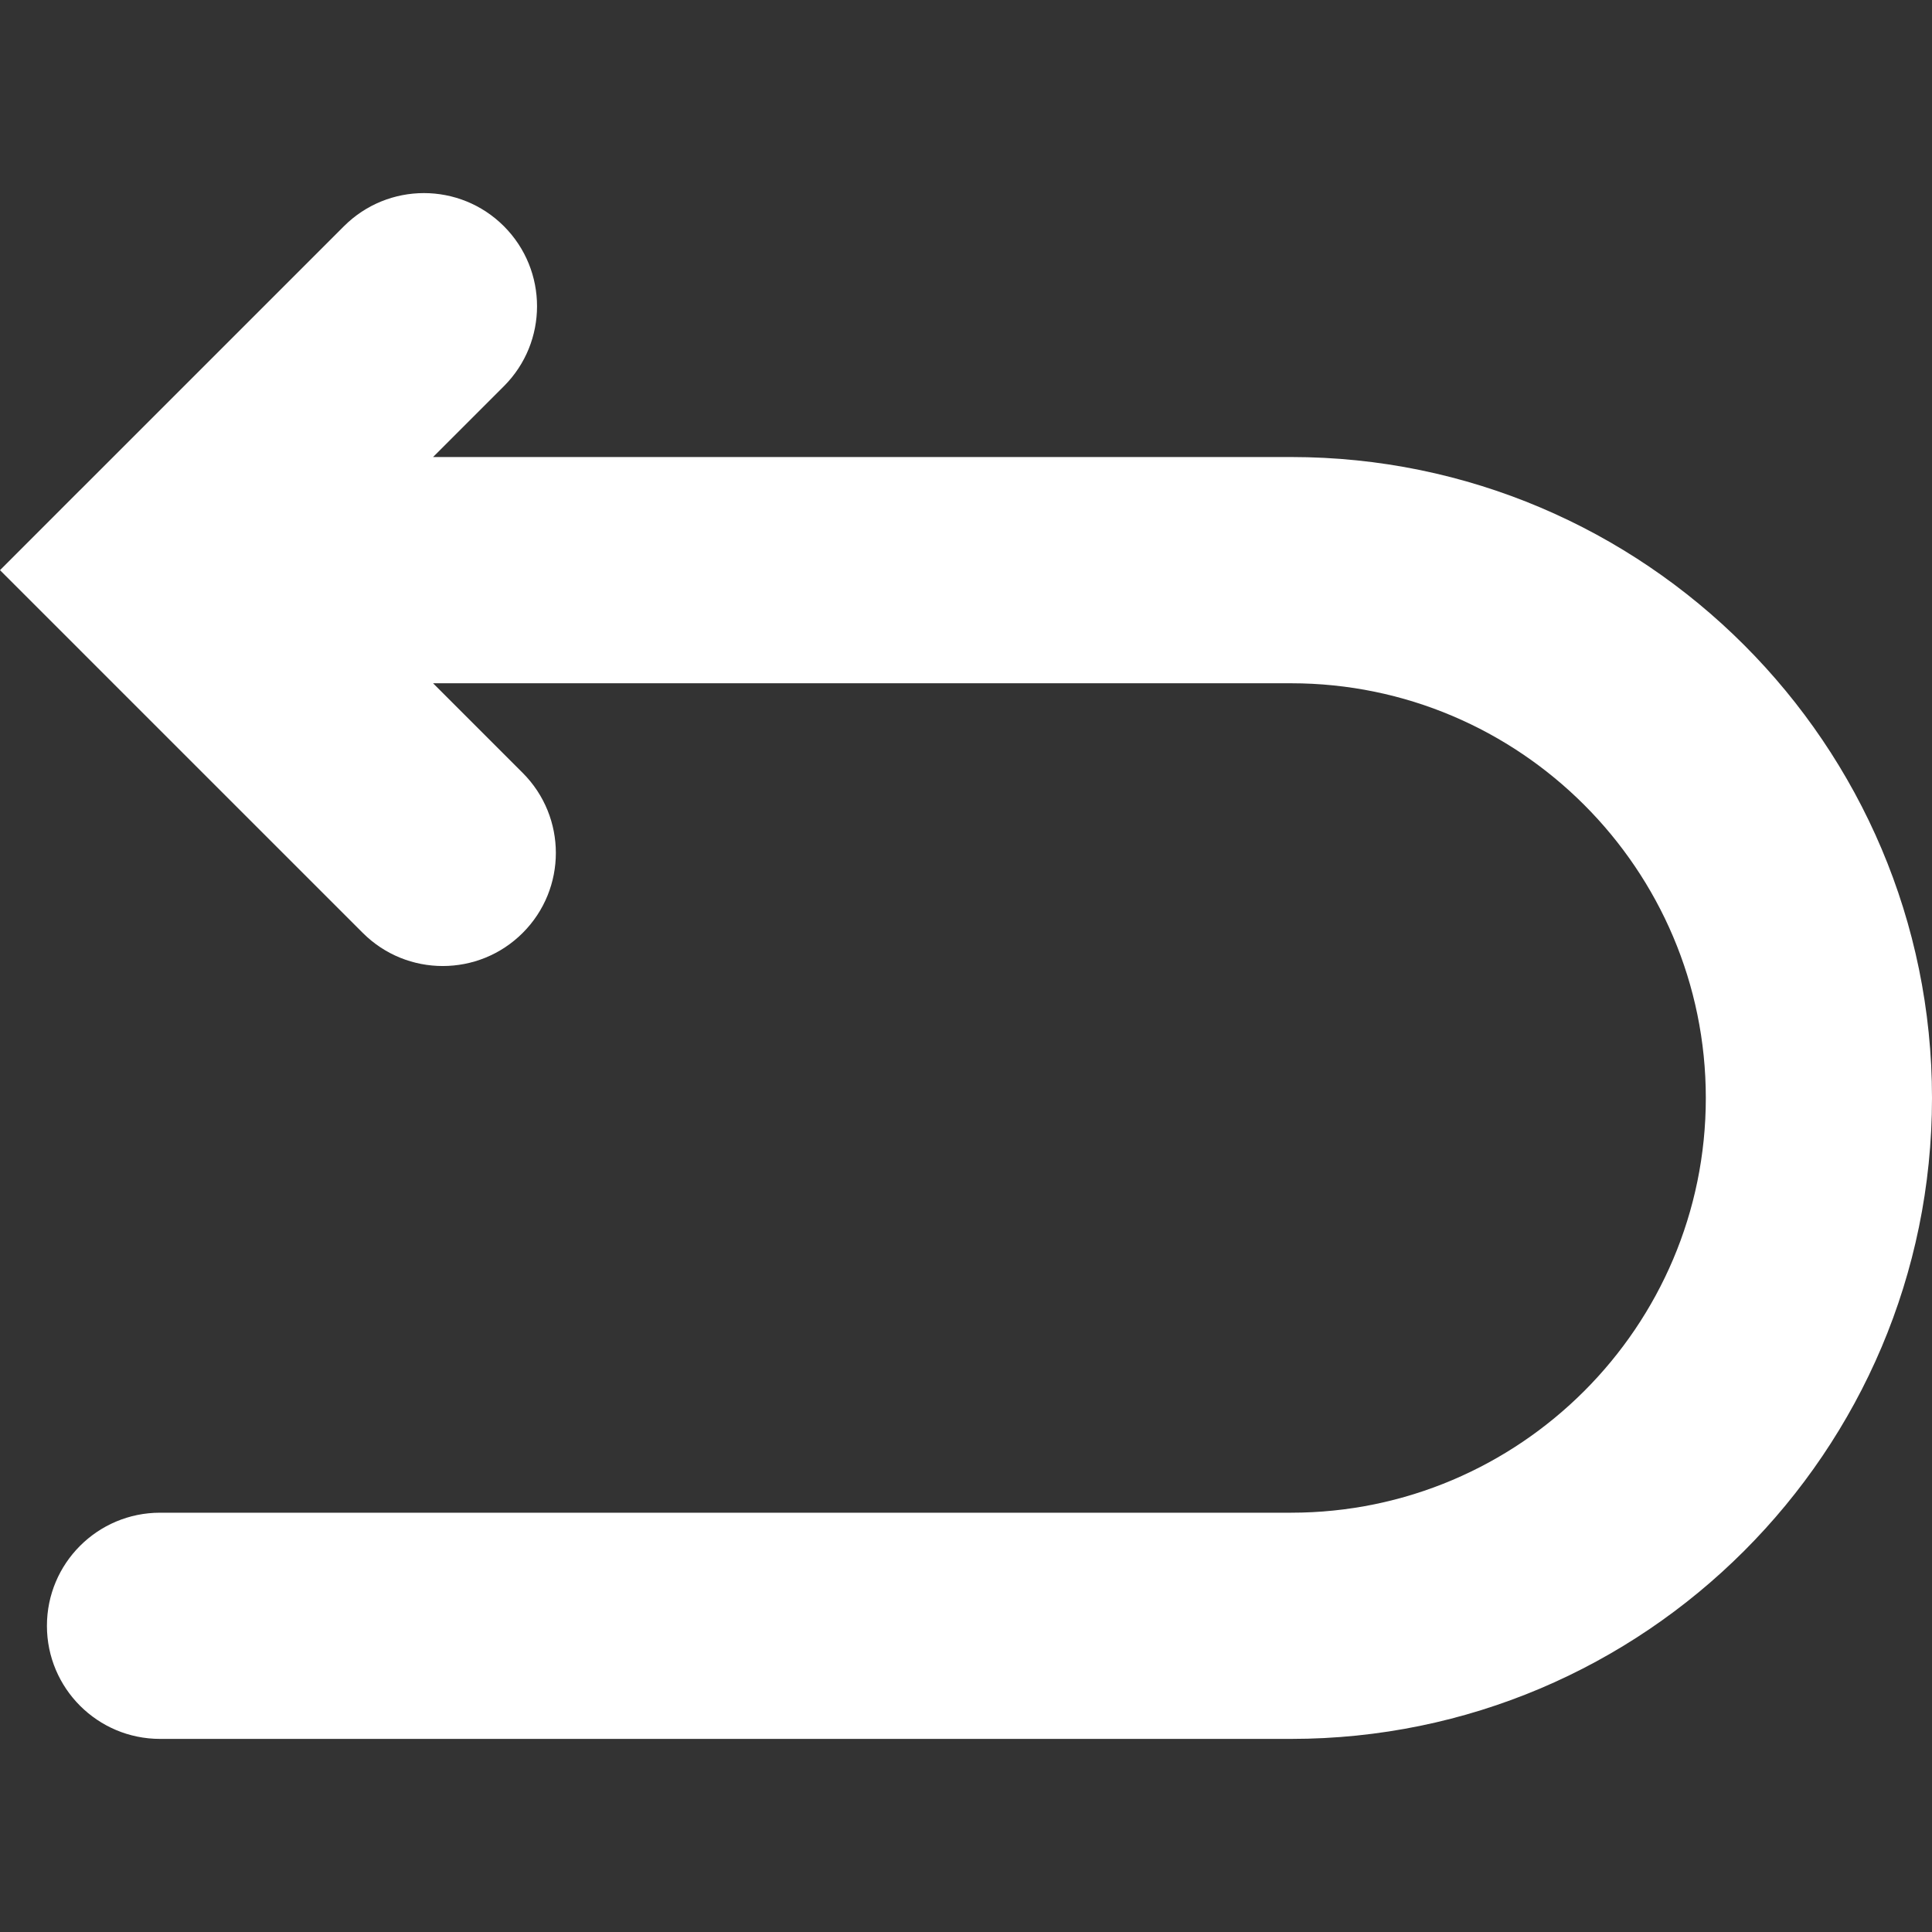 <?xml version="1.0" encoding="iso-8859-1"?>
<!-- Generator: Adobe Illustrator 18.1.1, SVG Export Plug-In . SVG Version: 6.00 Build 0)  -->
<svg version="1.1" id="Capa_1" xmlns="http://www.w3.org/2000/svg" xmlns:xlink="http://www.w3.org/1999/xlink" x="0px" y="0px"
	 viewBox="0 0 198.194 198.194" style="enable-background:new 0 0 198.194 198.194;" xml:space="preserve">
<rect x="0" y="0" width="198.194" height="198.194" fill="#333333" stroke="none"/>
<g>
	<path style="fill:#fff;" d="M132.447,46.884h-88.02l7.267-7.267c4.531-4.531,4.531-11.873,0-16.41
		c-4.531-4.531-11.873-4.531-16.41,0l-27.07,27.07c-0.005,0.005-0.011,0.005-0.011,0.005L0,58.491l8.202,8.197
		c0,0,0.005,0.005,0.011,0.016L37.214,95.7c2.268,2.268,5.238,3.399,8.202,3.399c2.975,0,5.939-1.131,8.208-3.399
		c4.531-4.531,4.531-11.873,0-16.41l-9.197-9.197h88.02c23.459,0,42.544,19.091,42.544,42.544s-19.091,42.544-42.544,42.544H16.421
		c-6.413,0-11.607,5.194-11.607,11.602c0,6.407,5.194,11.602,11.607,11.602h116.026c36.257,0,65.747-29.496,65.747-65.747
		S168.703,46.884,132.447,46.884z"/>
</g>
<g>
</g>
<g>
</g>
<g>
</g>
<g>
</g>
<g>
</g>
<g>
</g>
<g>
</g>
<g>
</g>
<g>
</g>
<g>
</g>
<g>
</g>
<g>
</g>
<g>
</g>
<g>
</g>
<g>
</g>
</svg>
